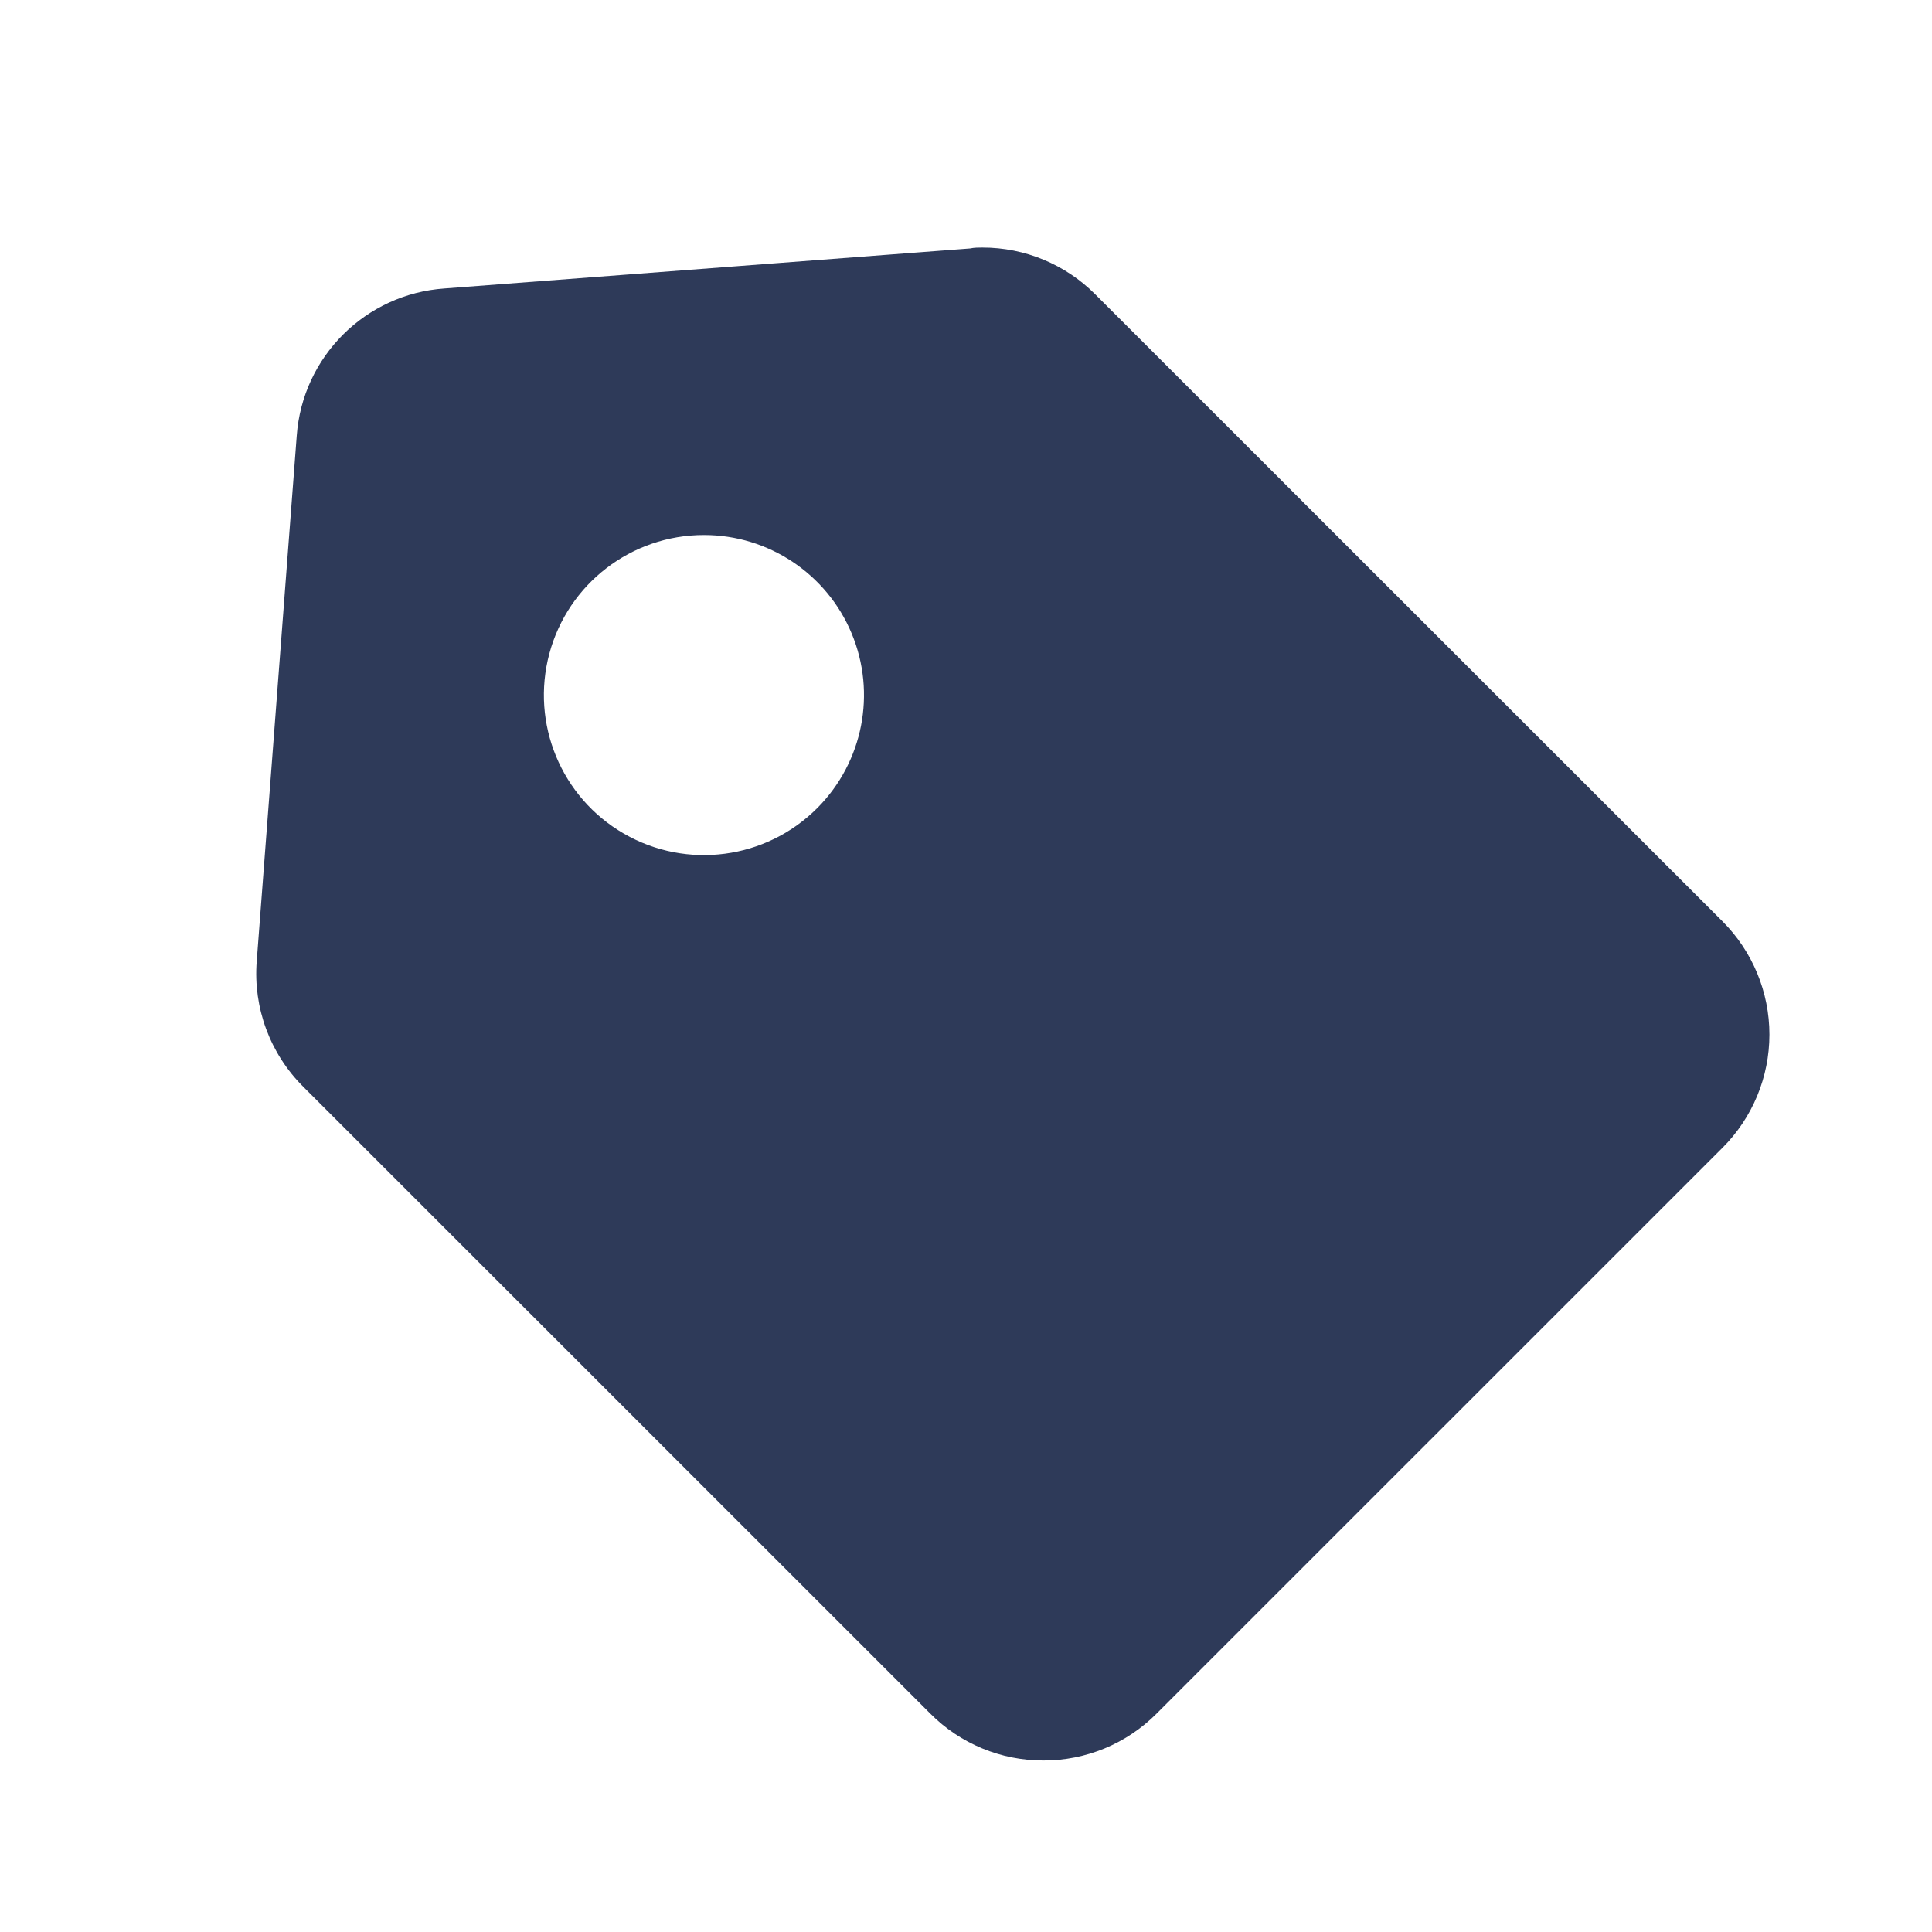<svg width="117" height="117" viewBox="0 0 117 117" fill="none" xmlns="http://www.w3.org/2000/svg">
<path d="M63.19 106.614C60.618 106.621 58.15 105.598 56.337 103.774L18.358 65.804C16.354 63.807 15.326 61.031 15.547 58.21L17.97 26.39C18.316 21.601 22.135 17.797 26.926 17.469L58.746 15.046C58.998 14.992 59.245 14.992 59.497 14.992C62.064 14.989 64.525 16.012 66.335 17.832L104.314 55.797C106.132 57.615 107.154 60.08 107.154 62.652C107.154 65.223 106.132 67.689 104.314 69.507L70.042 103.774C68.229 105.597 65.761 106.62 63.19 106.614ZM42.627 32.4C38.241 32.401 34.402 35.348 33.267 39.586C32.133 43.823 33.986 48.294 37.786 50.487C41.585 52.679 46.383 52.047 49.485 48.944L49.519 48.915L49.553 48.881L49.514 48.915C52.268 46.136 53.082 41.973 51.576 38.362C50.07 34.75 46.54 32.398 42.627 32.4Z" fill="#2E3A59"/>
</svg>
